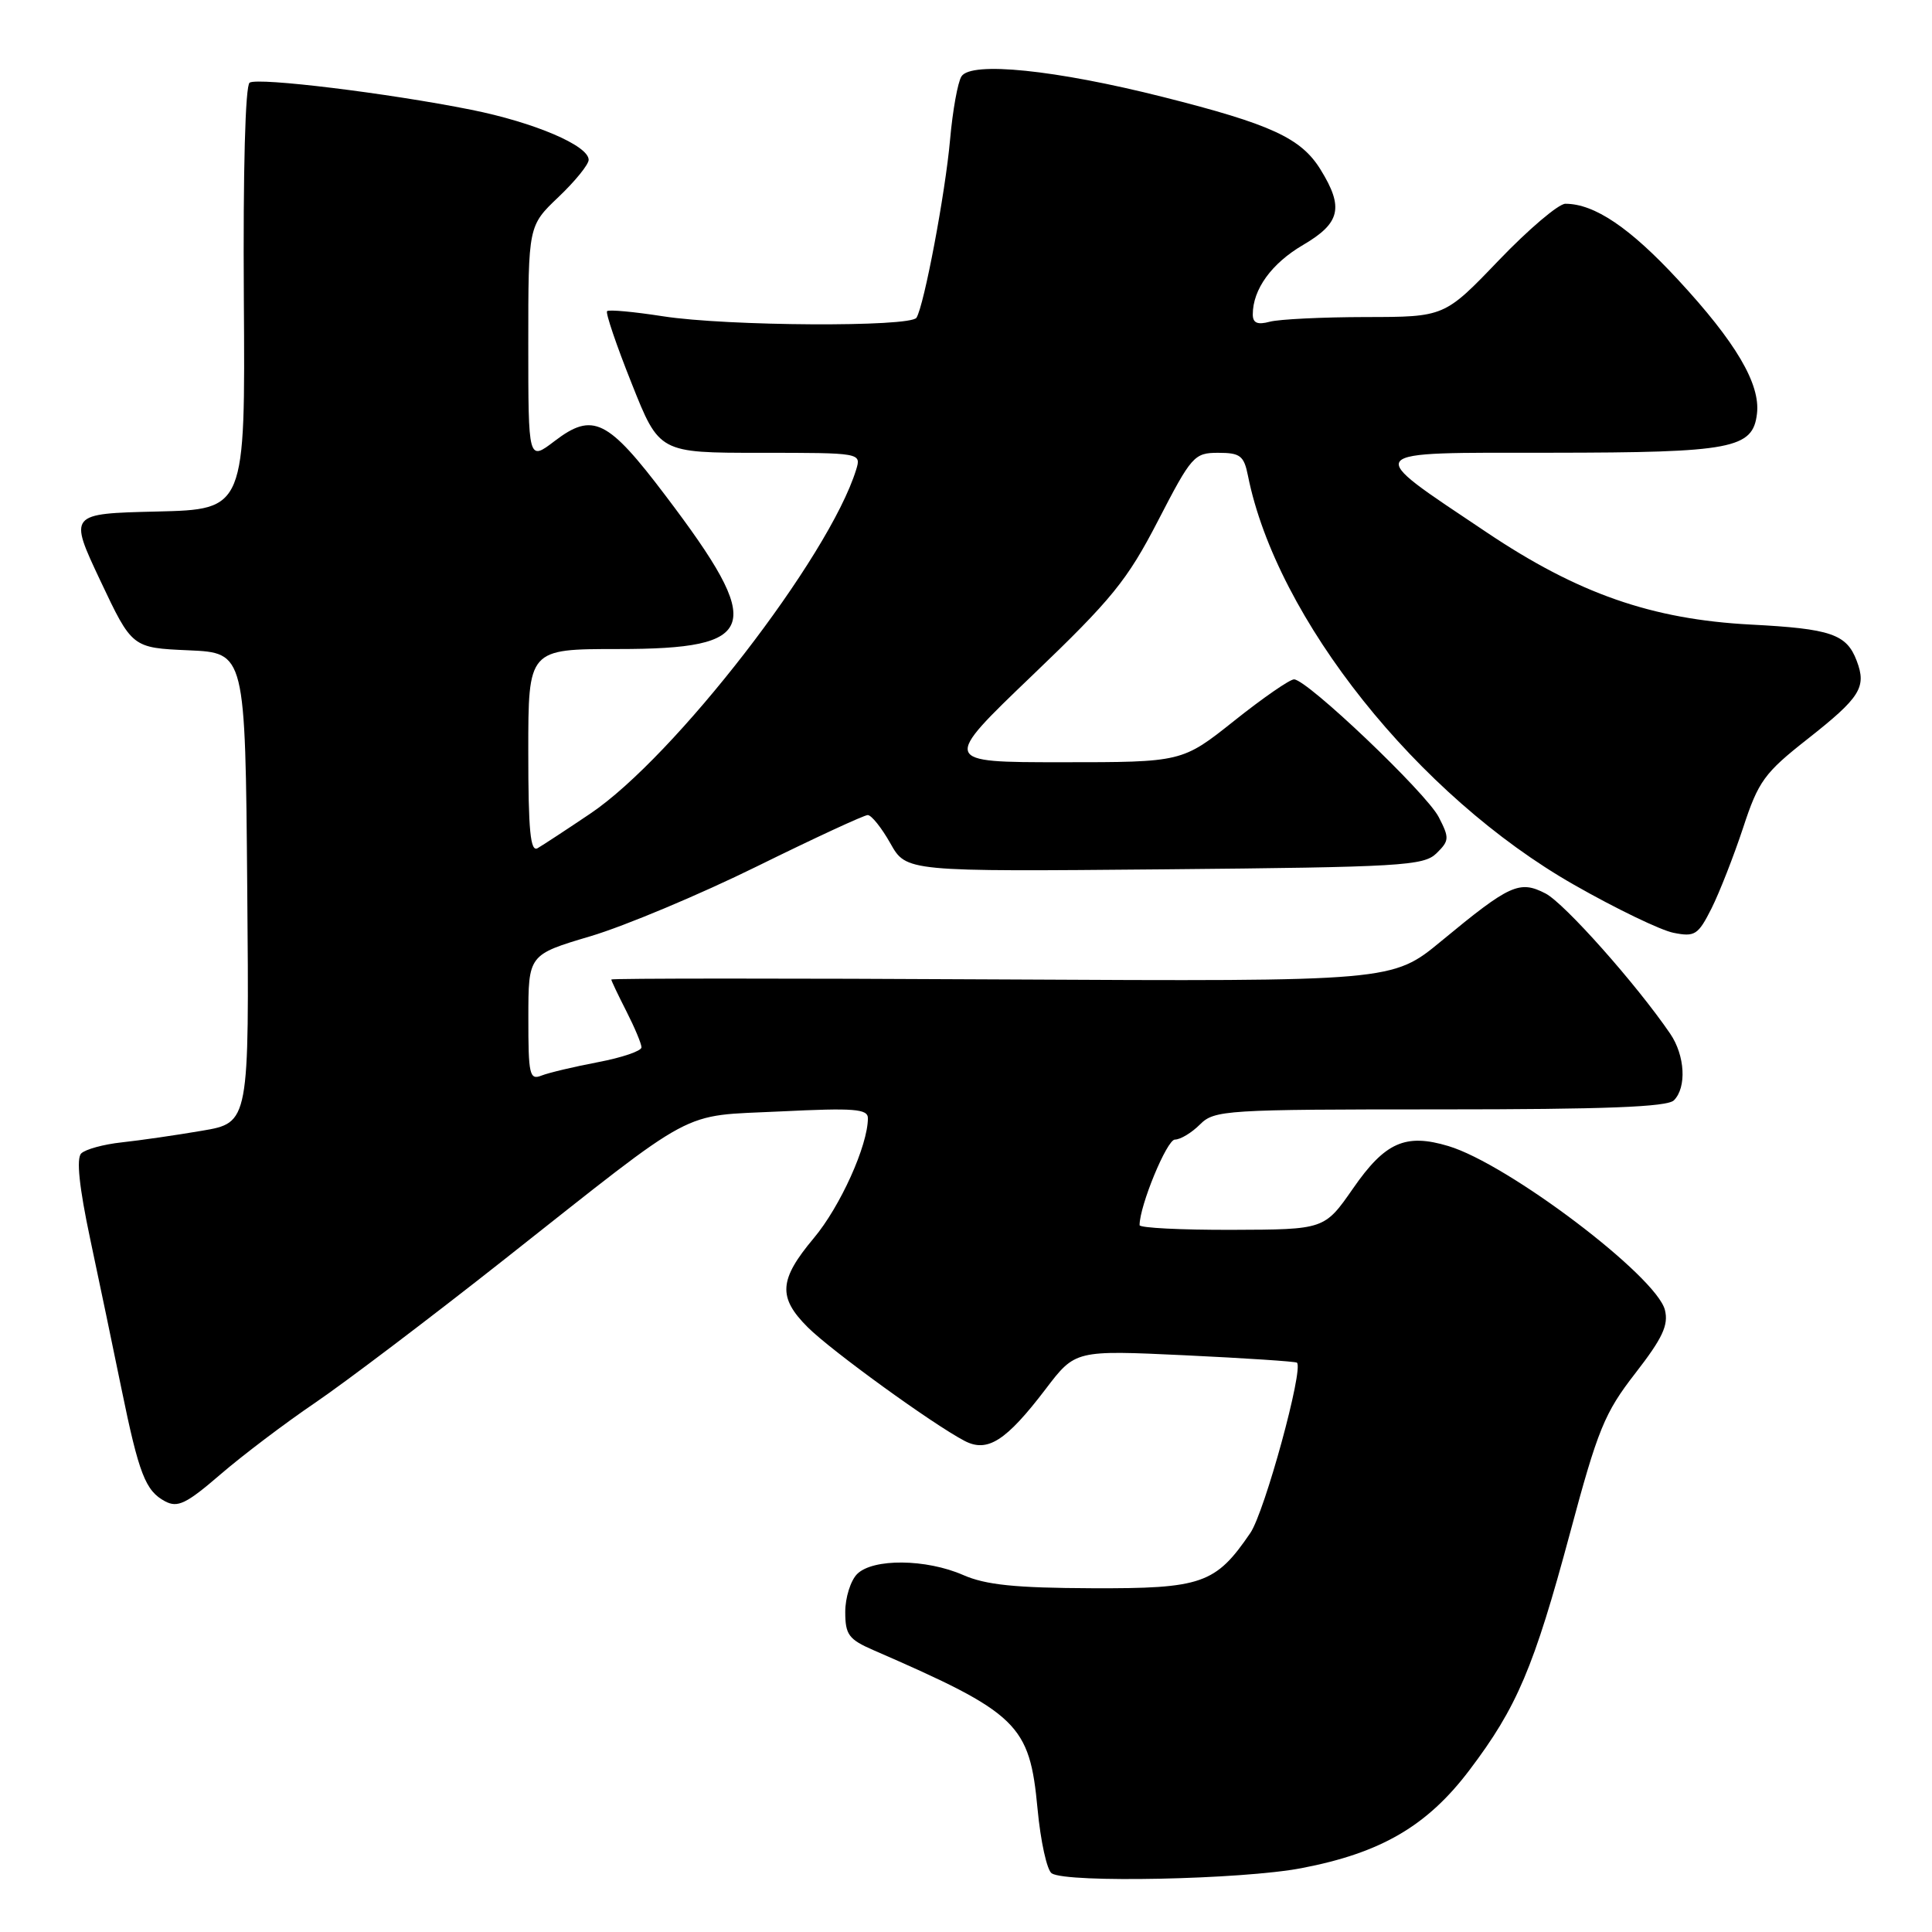 <?xml version="1.0" encoding="UTF-8" standalone="no"?>
<!DOCTYPE svg PUBLIC "-//W3C//DTD SVG 1.1//EN" "http://www.w3.org/Graphics/SVG/1.1/DTD/svg11.dtd" >
<svg xmlns="http://www.w3.org/2000/svg" xmlns:xlink="http://www.w3.org/1999/xlink" version="1.1" viewBox="0 0 256 256">
 <g >
 <path fill="currentColor"
d=" M 172.45 247.54 C 182.98 245.53 189.11 241.95 194.70 234.56 C 201.01 226.23 203.25 220.94 208.03 203.16 C 211.72 189.39 212.61 187.21 216.69 181.96 C 220.30 177.31 221.11 175.58 220.61 173.58 C 219.49 169.11 199.83 154.23 191.92 151.86 C 186.23 150.15 183.53 151.35 179.29 157.47 C 175.50 162.92 175.50 162.92 163.25 162.96 C 156.51 162.98 151.00 162.70 151.00 162.34 C 151.00 159.76 154.62 151.00 155.68 151.00 C 156.41 151.00 157.90 150.10 159.00 149.00 C 160.91 147.09 162.33 147.00 190.80 147.00 C 212.64 147.00 220.92 146.68 221.80 145.80 C 223.51 144.09 223.28 139.86 221.31 136.97 C 216.83 130.41 207.30 119.69 204.79 118.39 C 201.34 116.61 200.06 117.19 191.00 124.68 C 184.50 130.05 184.50 130.05 132.75 129.78 C 104.29 129.62 81.00 129.63 81.00 129.79 C 81.00 129.95 81.90 131.84 83.00 134.00 C 84.10 136.16 85.00 138.31 85.00 138.78 C 85.00 139.26 82.41 140.14 79.25 140.74 C 76.09 141.34 72.71 142.14 71.75 142.52 C 70.17 143.15 70.00 142.41 70.01 134.86 C 70.01 126.50 70.01 126.50 78.26 124.05 C 82.79 122.70 92.71 118.54 100.30 114.80 C 107.89 111.06 114.50 108.00 114.98 108.00 C 115.47 108.00 116.82 109.69 117.98 111.75 C 120.09 115.50 120.09 115.50 154.29 115.19 C 185.68 114.90 188.65 114.72 190.34 113.07 C 192.05 111.39 192.07 111.04 190.63 108.25 C 188.97 105.05 173.21 90.04 171.47 90.02 C 170.91 90.01 167.34 92.48 163.55 95.50 C 156.64 101.00 156.64 101.00 140.71 101.00 C 124.78 101.00 124.78 101.00 136.79 89.49 C 147.36 79.37 149.36 76.90 153.45 68.99 C 157.89 60.40 158.24 60.00 161.42 60.00 C 164.33 60.00 164.83 60.38 165.36 63.03 C 169.14 81.96 187.88 105.46 208.57 117.24 C 214.11 120.40 220.04 123.26 221.74 123.60 C 224.58 124.17 225.01 123.89 226.79 120.36 C 227.85 118.24 229.73 113.43 230.97 109.69 C 233.00 103.50 233.79 102.42 239.50 97.93 C 246.51 92.41 247.36 91.07 246.02 87.55 C 244.68 84.02 242.60 83.31 232.00 82.76 C 218.85 82.07 209.09 78.66 196.96 70.52 C 180.46 59.45 180.01 60.00 205.60 59.99 C 229.55 59.97 232.27 59.45 232.81 54.80 C 233.27 50.87 230.00 45.33 222.36 37.08 C 215.97 30.17 211.27 27.00 207.42 27.00 C 206.52 27.00 202.55 30.37 198.59 34.50 C 191.40 42.00 191.40 42.00 180.95 42.01 C 175.20 42.02 169.49 42.30 168.25 42.63 C 166.62 43.07 166.00 42.80 166.00 41.66 C 166.00 38.34 168.49 34.90 172.66 32.46 C 177.61 29.56 178.09 27.50 174.98 22.47 C 172.40 18.29 168.42 16.46 154.11 12.85 C 139.85 9.25 128.68 8.11 127.40 10.12 C 126.91 10.88 126.23 14.65 125.89 18.50 C 125.26 25.59 122.46 40.44 121.44 42.10 C 120.66 43.36 96.34 43.23 87.86 41.91 C 84.00 41.31 80.66 41.00 80.44 41.23 C 80.22 41.45 81.68 45.76 83.70 50.81 C 87.35 60.00 87.35 60.00 100.74 60.00 C 114.13 60.00 114.13 60.00 113.44 62.25 C 109.86 73.82 89.36 100.33 78.20 107.82 C 75.07 109.93 71.94 111.98 71.25 112.38 C 70.28 112.96 70.00 110.13 70.00 99.56 C 70.00 86.00 70.00 86.00 81.93 86.00 C 100.57 86.00 101.45 83.19 88.22 65.72 C 80.53 55.55 78.56 54.57 73.49 58.44 C 70.00 61.10 70.00 61.10 70.00 45.51 C 70.00 29.92 70.00 29.92 74.00 26.11 C 76.20 24.02 78.00 21.80 78.00 21.18 C 78.00 19.29 70.80 16.22 62.42 14.54 C 51.42 12.34 34.24 10.24 33.08 10.95 C 32.50 11.31 32.20 22.56 32.31 39.52 C 32.50 67.50 32.50 67.50 20.80 67.78 C 9.11 68.06 9.11 68.06 13.30 76.95 C 17.50 85.84 17.50 85.84 25.00 86.17 C 32.50 86.50 32.50 86.50 32.76 117.63 C 33.03 148.77 33.03 148.77 26.76 149.83 C 23.32 150.42 18.53 151.11 16.13 151.37 C 13.72 151.63 11.31 152.29 10.76 152.84 C 10.10 153.50 10.49 157.29 11.95 164.17 C 13.16 169.85 15.02 178.78 16.09 184.00 C 18.41 195.32 19.27 197.54 21.87 198.93 C 23.54 199.82 24.69 199.26 29.17 195.40 C 32.10 192.87 37.78 188.57 41.79 185.85 C 45.80 183.12 57.05 174.60 66.79 166.91 C 92.85 146.34 89.87 147.94 103.42 147.27 C 113.20 146.79 115.00 146.93 115.00 148.17 C 115.00 151.77 111.34 159.88 107.83 164.06 C 103.21 169.57 103.05 171.90 107.03 175.87 C 110.11 178.95 123.60 188.73 127.82 190.93 C 130.85 192.51 133.31 190.94 138.56 184.05 C 142.48 178.90 142.48 178.90 156.99 179.58 C 164.97 179.96 171.66 180.40 171.85 180.56 C 172.77 181.36 167.58 200.32 165.68 203.12 C 161.08 209.87 159.27 210.51 144.67 210.45 C 134.54 210.41 130.61 210.01 127.63 208.70 C 122.72 206.55 115.66 206.48 113.57 208.57 C 112.71 209.44 112.00 211.69 112.00 213.59 C 112.00 216.61 112.46 217.23 115.75 218.66 C 134.93 227.00 136.43 228.45 137.48 239.68 C 137.88 243.98 138.73 247.83 139.36 248.23 C 141.38 249.53 164.58 249.05 172.45 247.54 Z "/>
</g>
</svg>